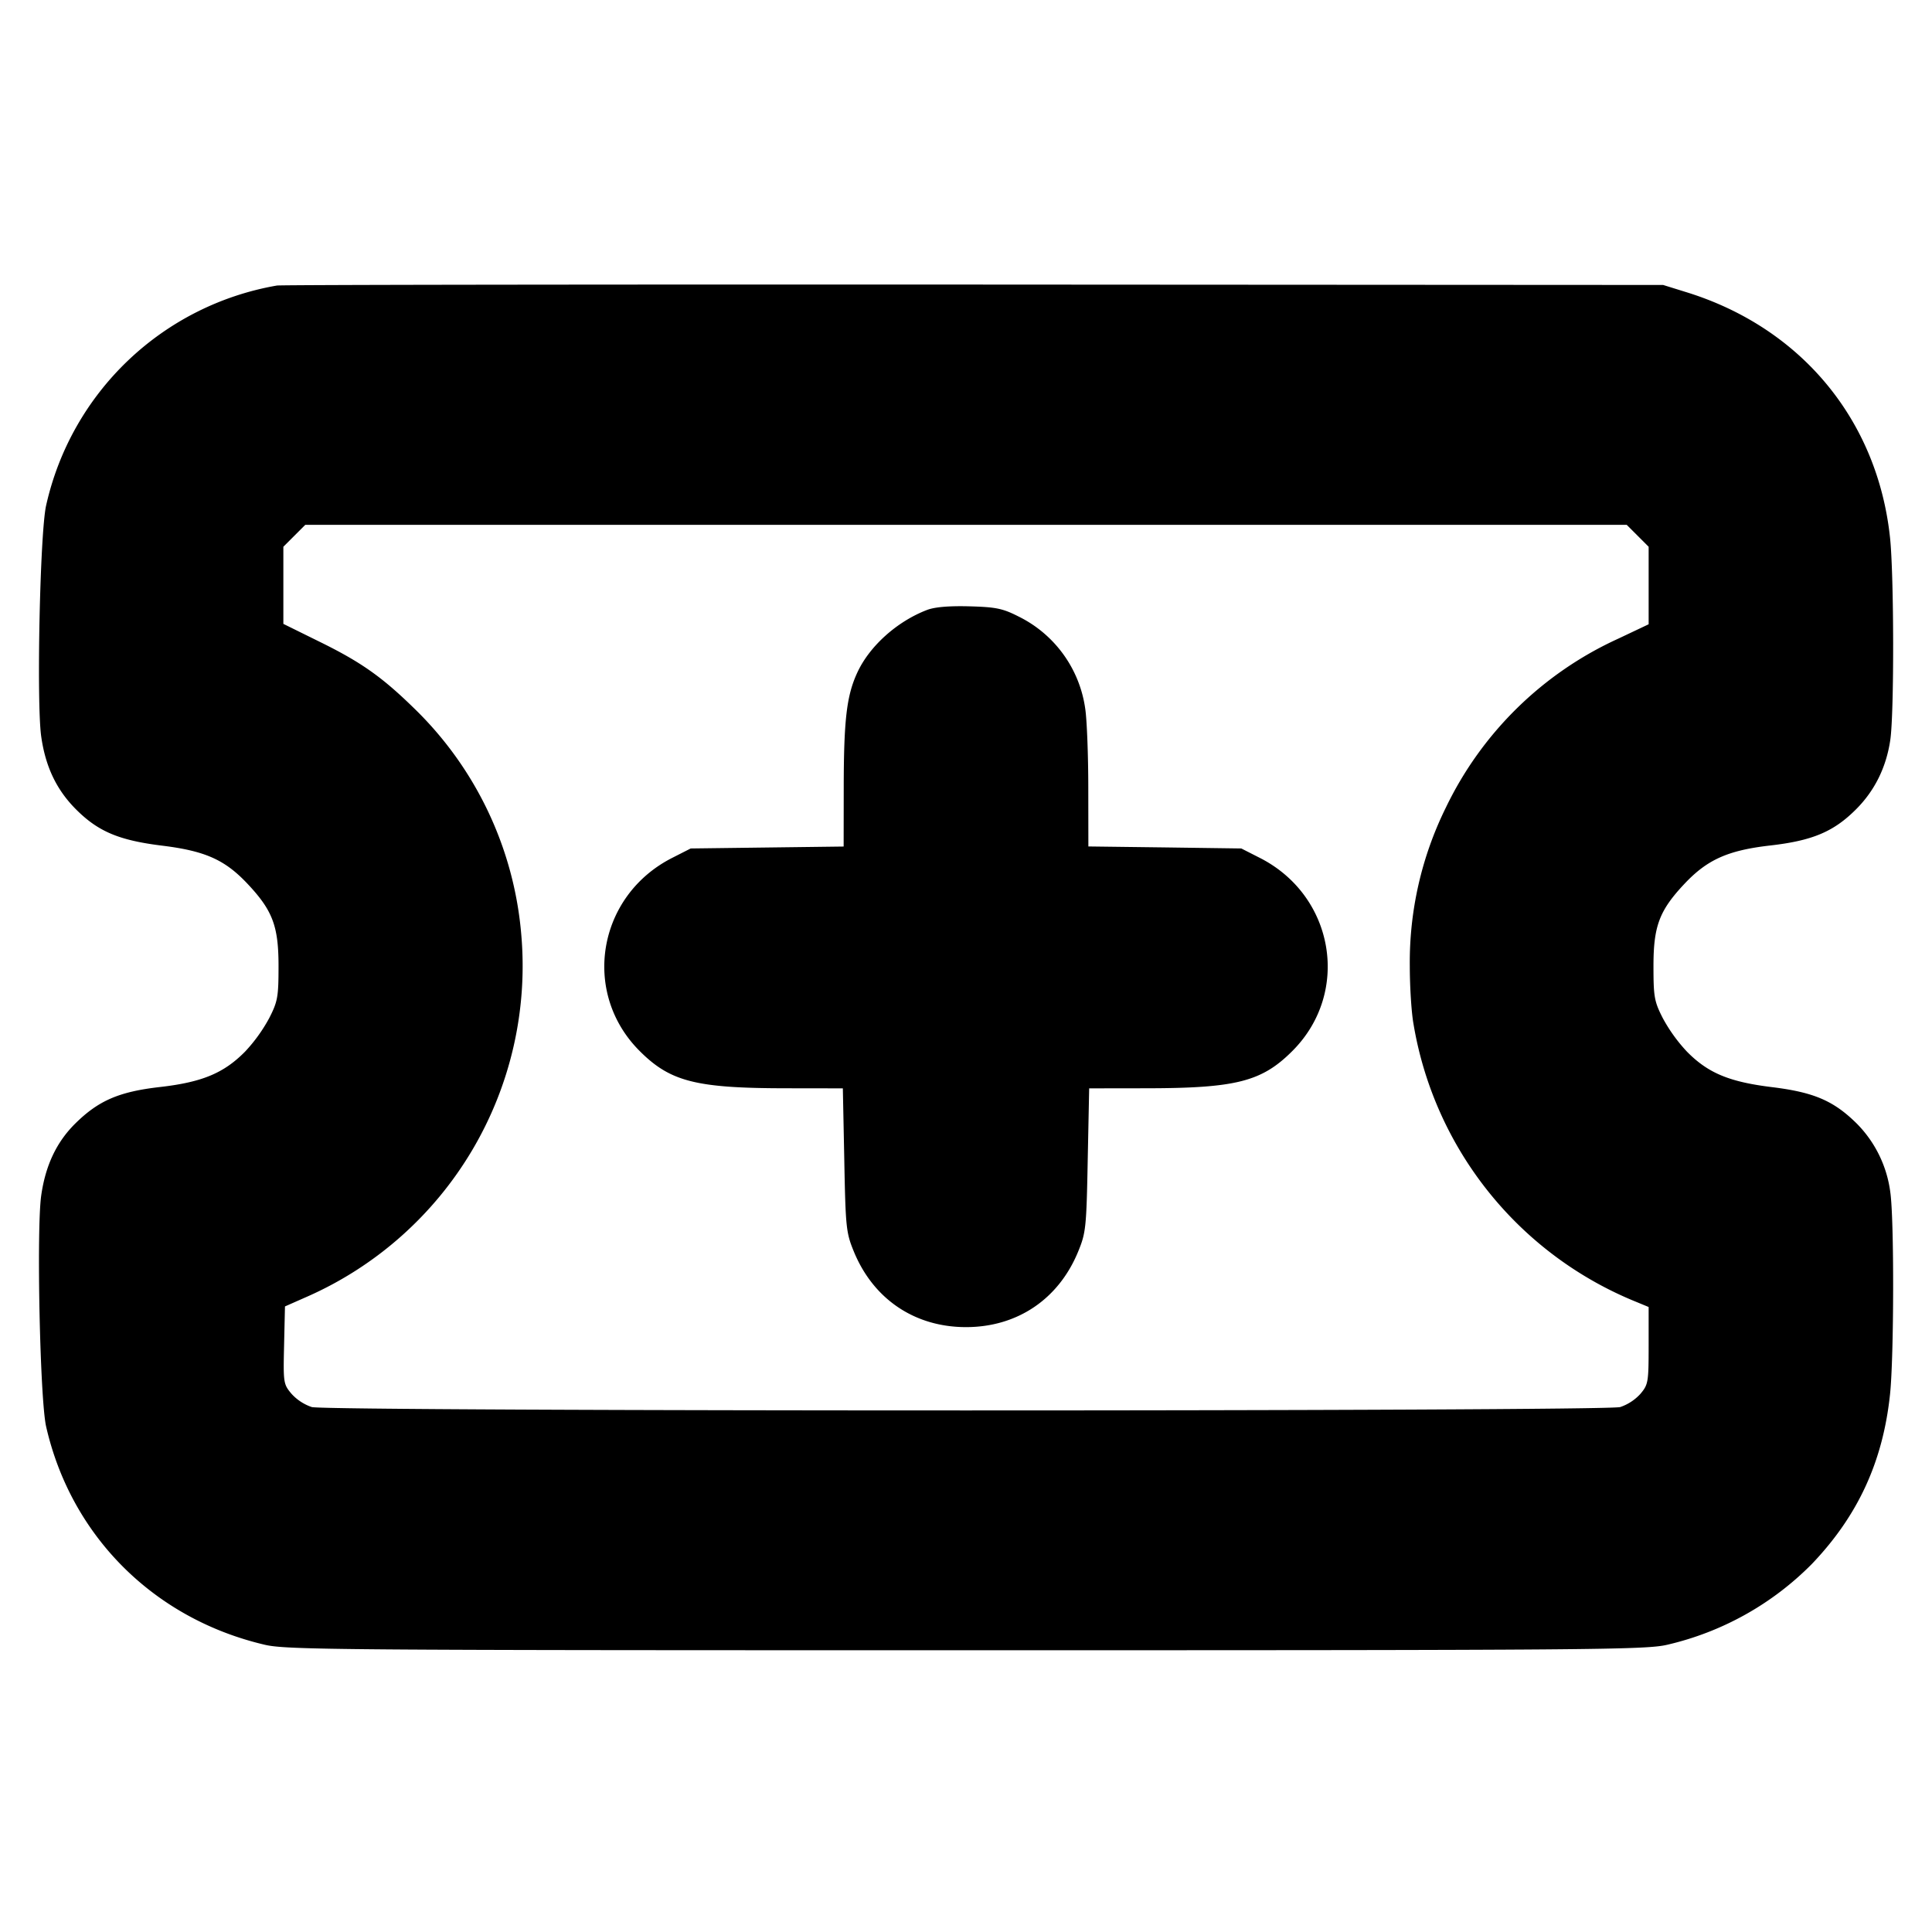 <svg xmlns="http://www.w3.org/2000/svg" width="24" height="24" fill="none" stroke="currentColor" stroke-linecap="round" stroke-linejoin="round" stroke-width="3"><path fill="#000" fill-rule="evenodd" stroke="none" d="M3.44 3.547A3.56 3.56 0 0 0 .573 6.279c-.076.333-.121 2.445-.061 2.87.053.376.191.664.433.906.275.275.534.384 1.069.45s.779.175 1.059.472c.314.333.387.527.387 1.023 0 .384-.01.44-.116.648a2 2 0 0 1-.3.416c-.264.267-.532.379-1.054.439-.51.058-.765.168-1.054.453-.233.23-.371.521-.424.895-.06.425-.015 2.537.061 2.87.31 1.361 1.34 2.389 2.717 2.711.268.063.935.068 8.71.068s8.442-.005 8.71-.068a3.7 3.7 0 0 0 1.798-1.004c.573-.6.883-1.272.971-2.111.049-.471.052-2.171.003-2.507a1.48 1.48 0 0 0-.418-.854c-.286-.282-.53-.387-1.05-.451-.532-.065-.796-.175-1.058-.441a2 2 0 0 1-.3-.416c-.106-.208-.116-.264-.116-.648 0-.496.073-.69.387-1.023.282-.299.539-.414 1.063-.474.525-.06.788-.171 1.065-.448.234-.233.378-.526.427-.865.049-.336.046-2.036-.003-2.507-.154-1.464-1.103-2.61-2.526-3.052l-.293-.091-8.56-.005c-4.708-.002-8.605.003-8.66.012m16.904 3.109.136.136v.963l-.378.179a4.4 4.4 0 0 0-2.141 2.098A4.34 4.34 0 0 0 17.513 12c0 .253.02.577.046.72a4.53 4.53 0 0 0 2.771 3.454l.15.062v.479c0 .456-.005.485-.103.601a.6.6 0 0 1-.25.163c-.204.056-16.05.056-16.254 0a.6.6 0 0 1-.252-.165c-.1-.119-.103-.137-.092-.604l.011-.481.281-.124a4.49 4.49 0 0 0 2.655-4.489 4.43 4.43 0 0 0-1.343-2.828c-.393-.383-.654-.566-1.163-.816l-.45-.222v-.958l.136-.136.136-.136h16.416zm-8.828.921c-.371.142-.711.446-.864.773-.135.289-.17.587-.171 1.438l-.001.728-.95.012-.95.012-.228.116c-.93.471-1.133 1.673-.407 2.399.381.382.7.463 1.82.464l.705.001.018.89c.016.842.023.904.119 1.138.243.592.758.938 1.393.938s1.15-.346 1.393-.938c.096-.234.103-.296.119-1.138l.018-.89.705-.001c1.12-.001 1.439-.082 1.82-.464.726-.726.523-1.928-.407-2.399l-.228-.116-.95-.013-.95-.012-.001-.728c0-.4-.017-.839-.037-.977a1.51 1.51 0 0 0-.832-1.153c-.195-.099-.28-.116-.608-.125q-.382-.01-.526.045"/></svg>